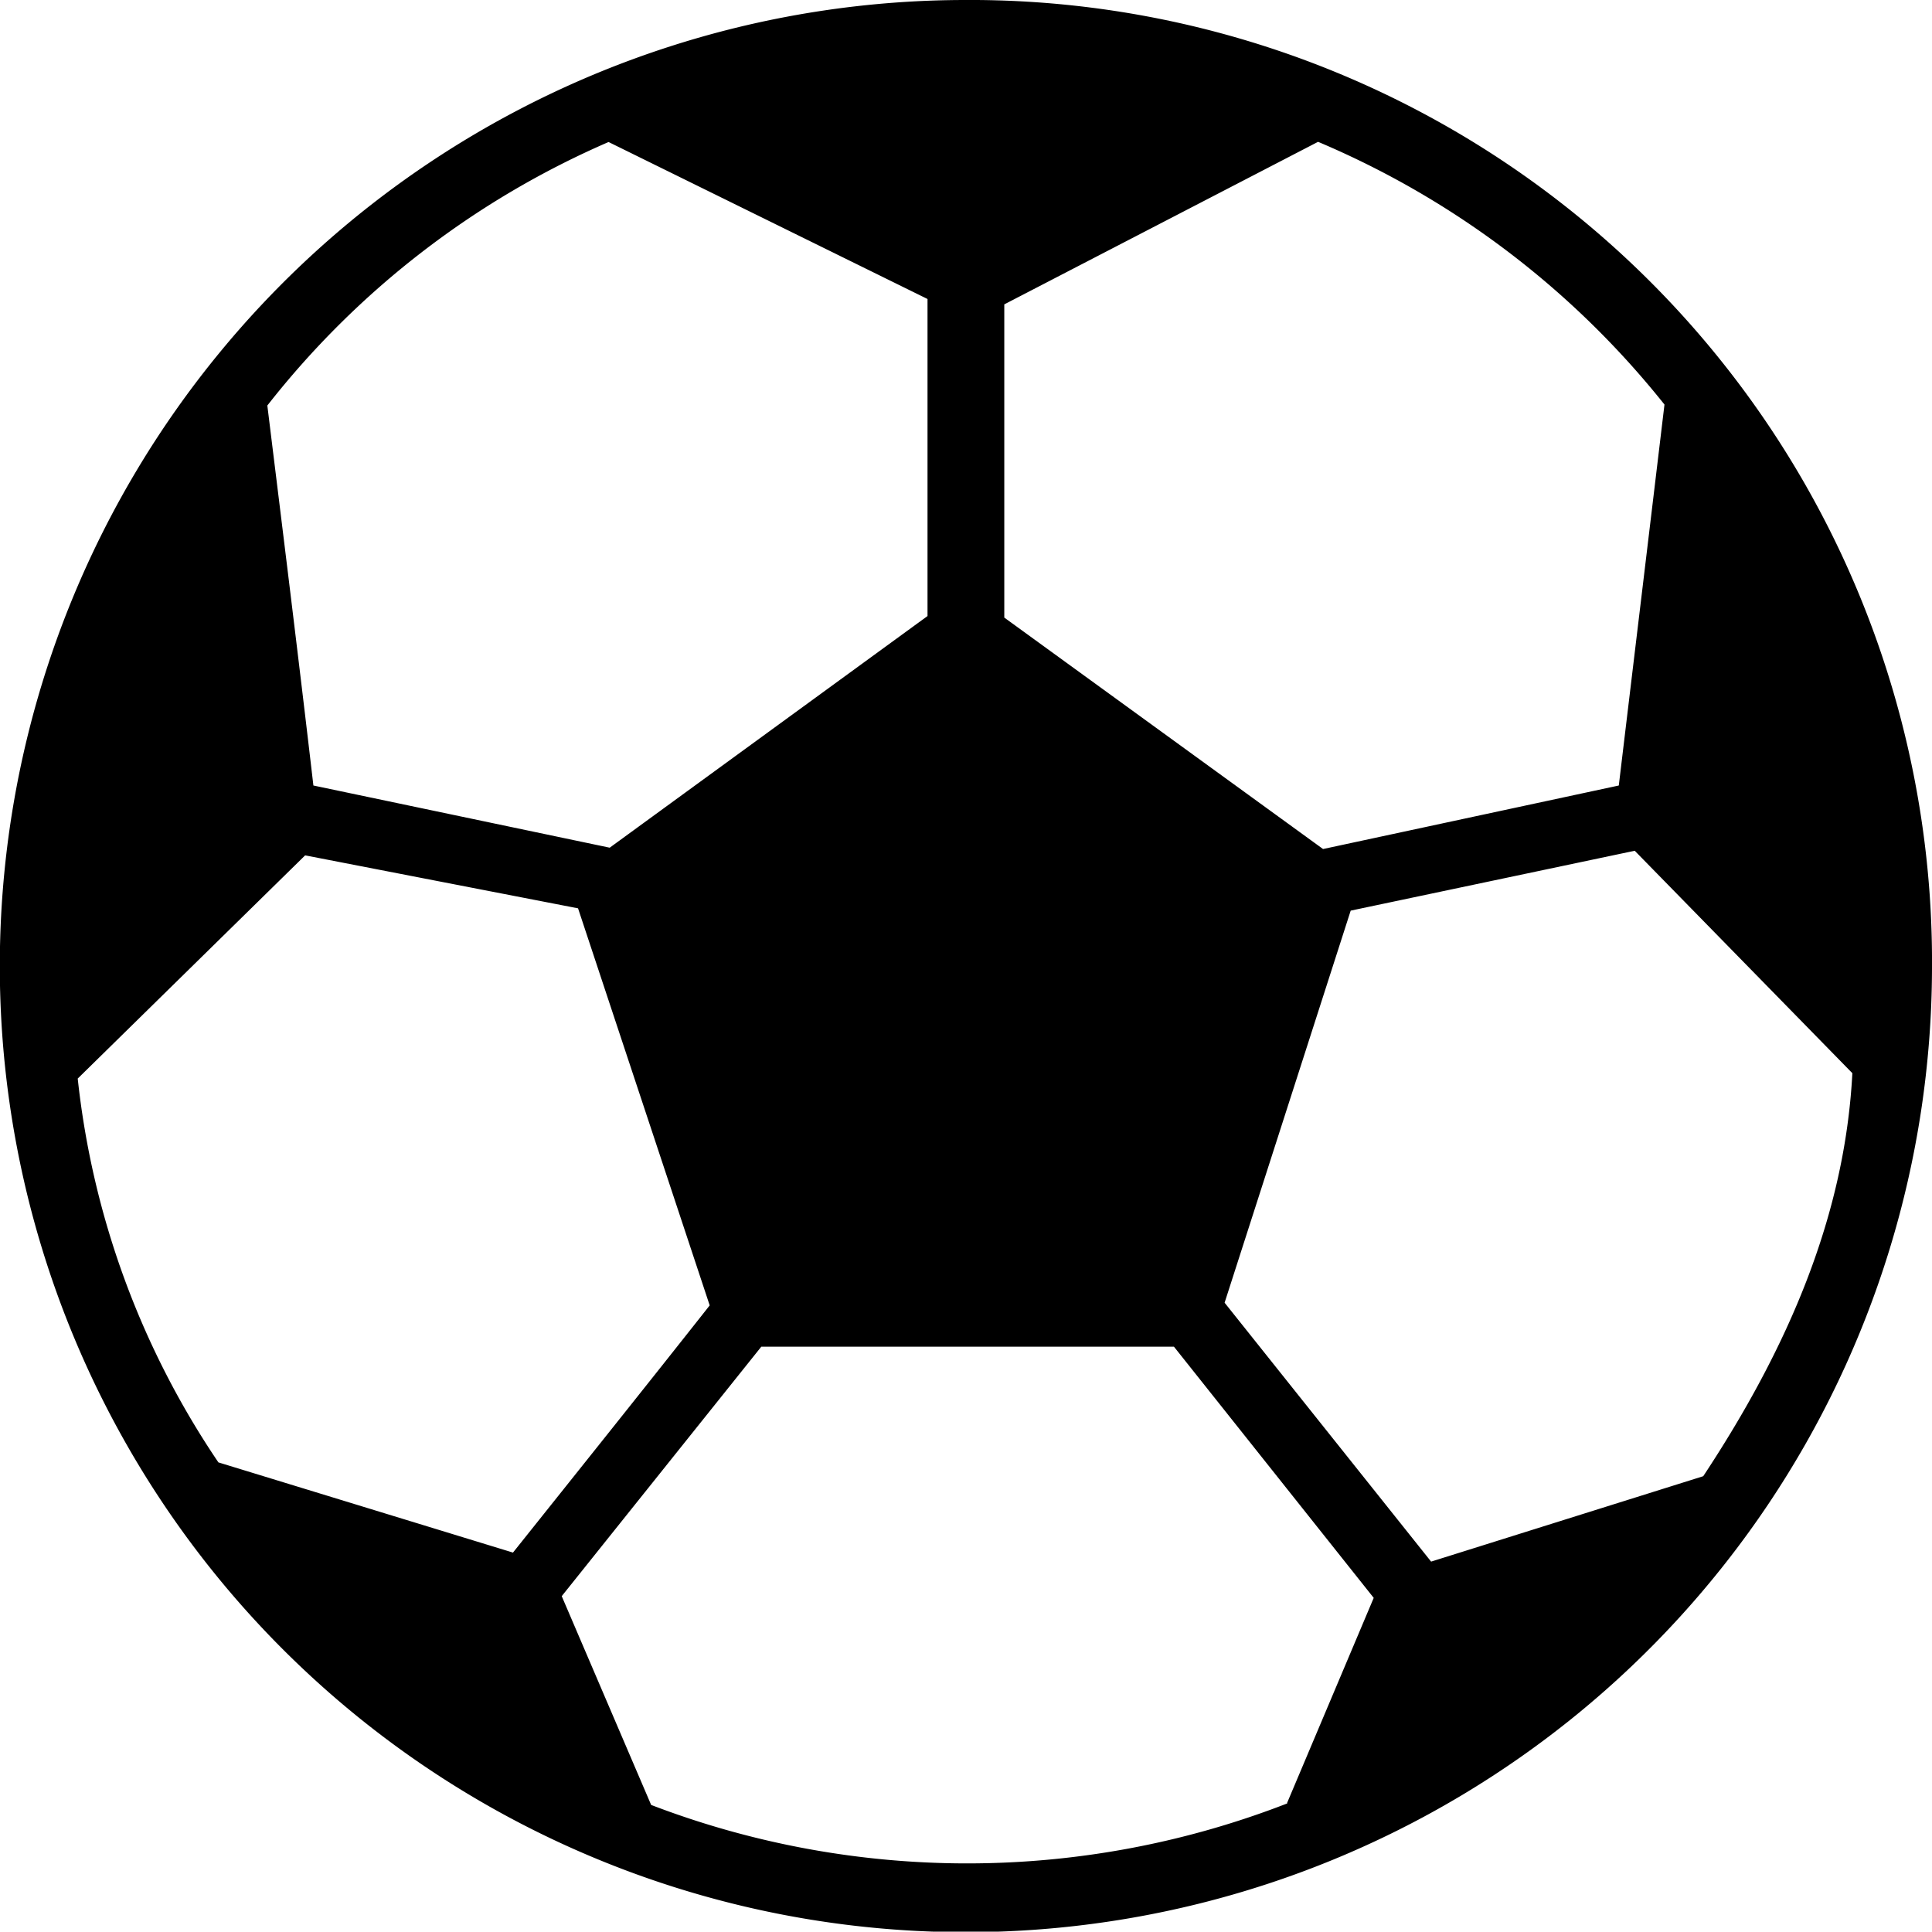<svg xmlns="http://www.w3.org/2000/svg" width="100.67" height="100.65" viewBox="0 0 100.67 100.65"><path d="M1011.34,540.17a50.34,50.34,0,1,1-50.42-50.5A50.12,50.12,0,0,1,1011.34,540.17ZM927,530.6l15.44,3.24L959,521.77V505.25l-16.62-8.18A45.63,45.63,0,0,0,924.6,510.8C925.4,517.3,926.2,523.73,927,530.6Zm52.61,3.31,15.41-3.31c.82-6.85,1.61-13.4,2.38-19.85a45.9,45.9,0,0,0-18.05-13.69L963,505.53v16.32Zm-1.88,49.72,4.52-10.7-10.41-13.09h-21.5l-10.4,13,4.66,10.88A46.05,46.05,0,0,0,977.77,583.63ZM995.85,534l-14.8,3.12-6.57,20.43,10.76,13.49,14.18-4.45c4.42-6.69,7.38-13.56,7.77-21ZM937.4,570.57c3.6-4.51,7-8.76,10.25-12.88L940.79,537l-14.22-2.76-11.85,11.63a44.06,44.06,0,0,0,7.33,20Z" transform="translate(-910.67 -489.67)"/></svg>